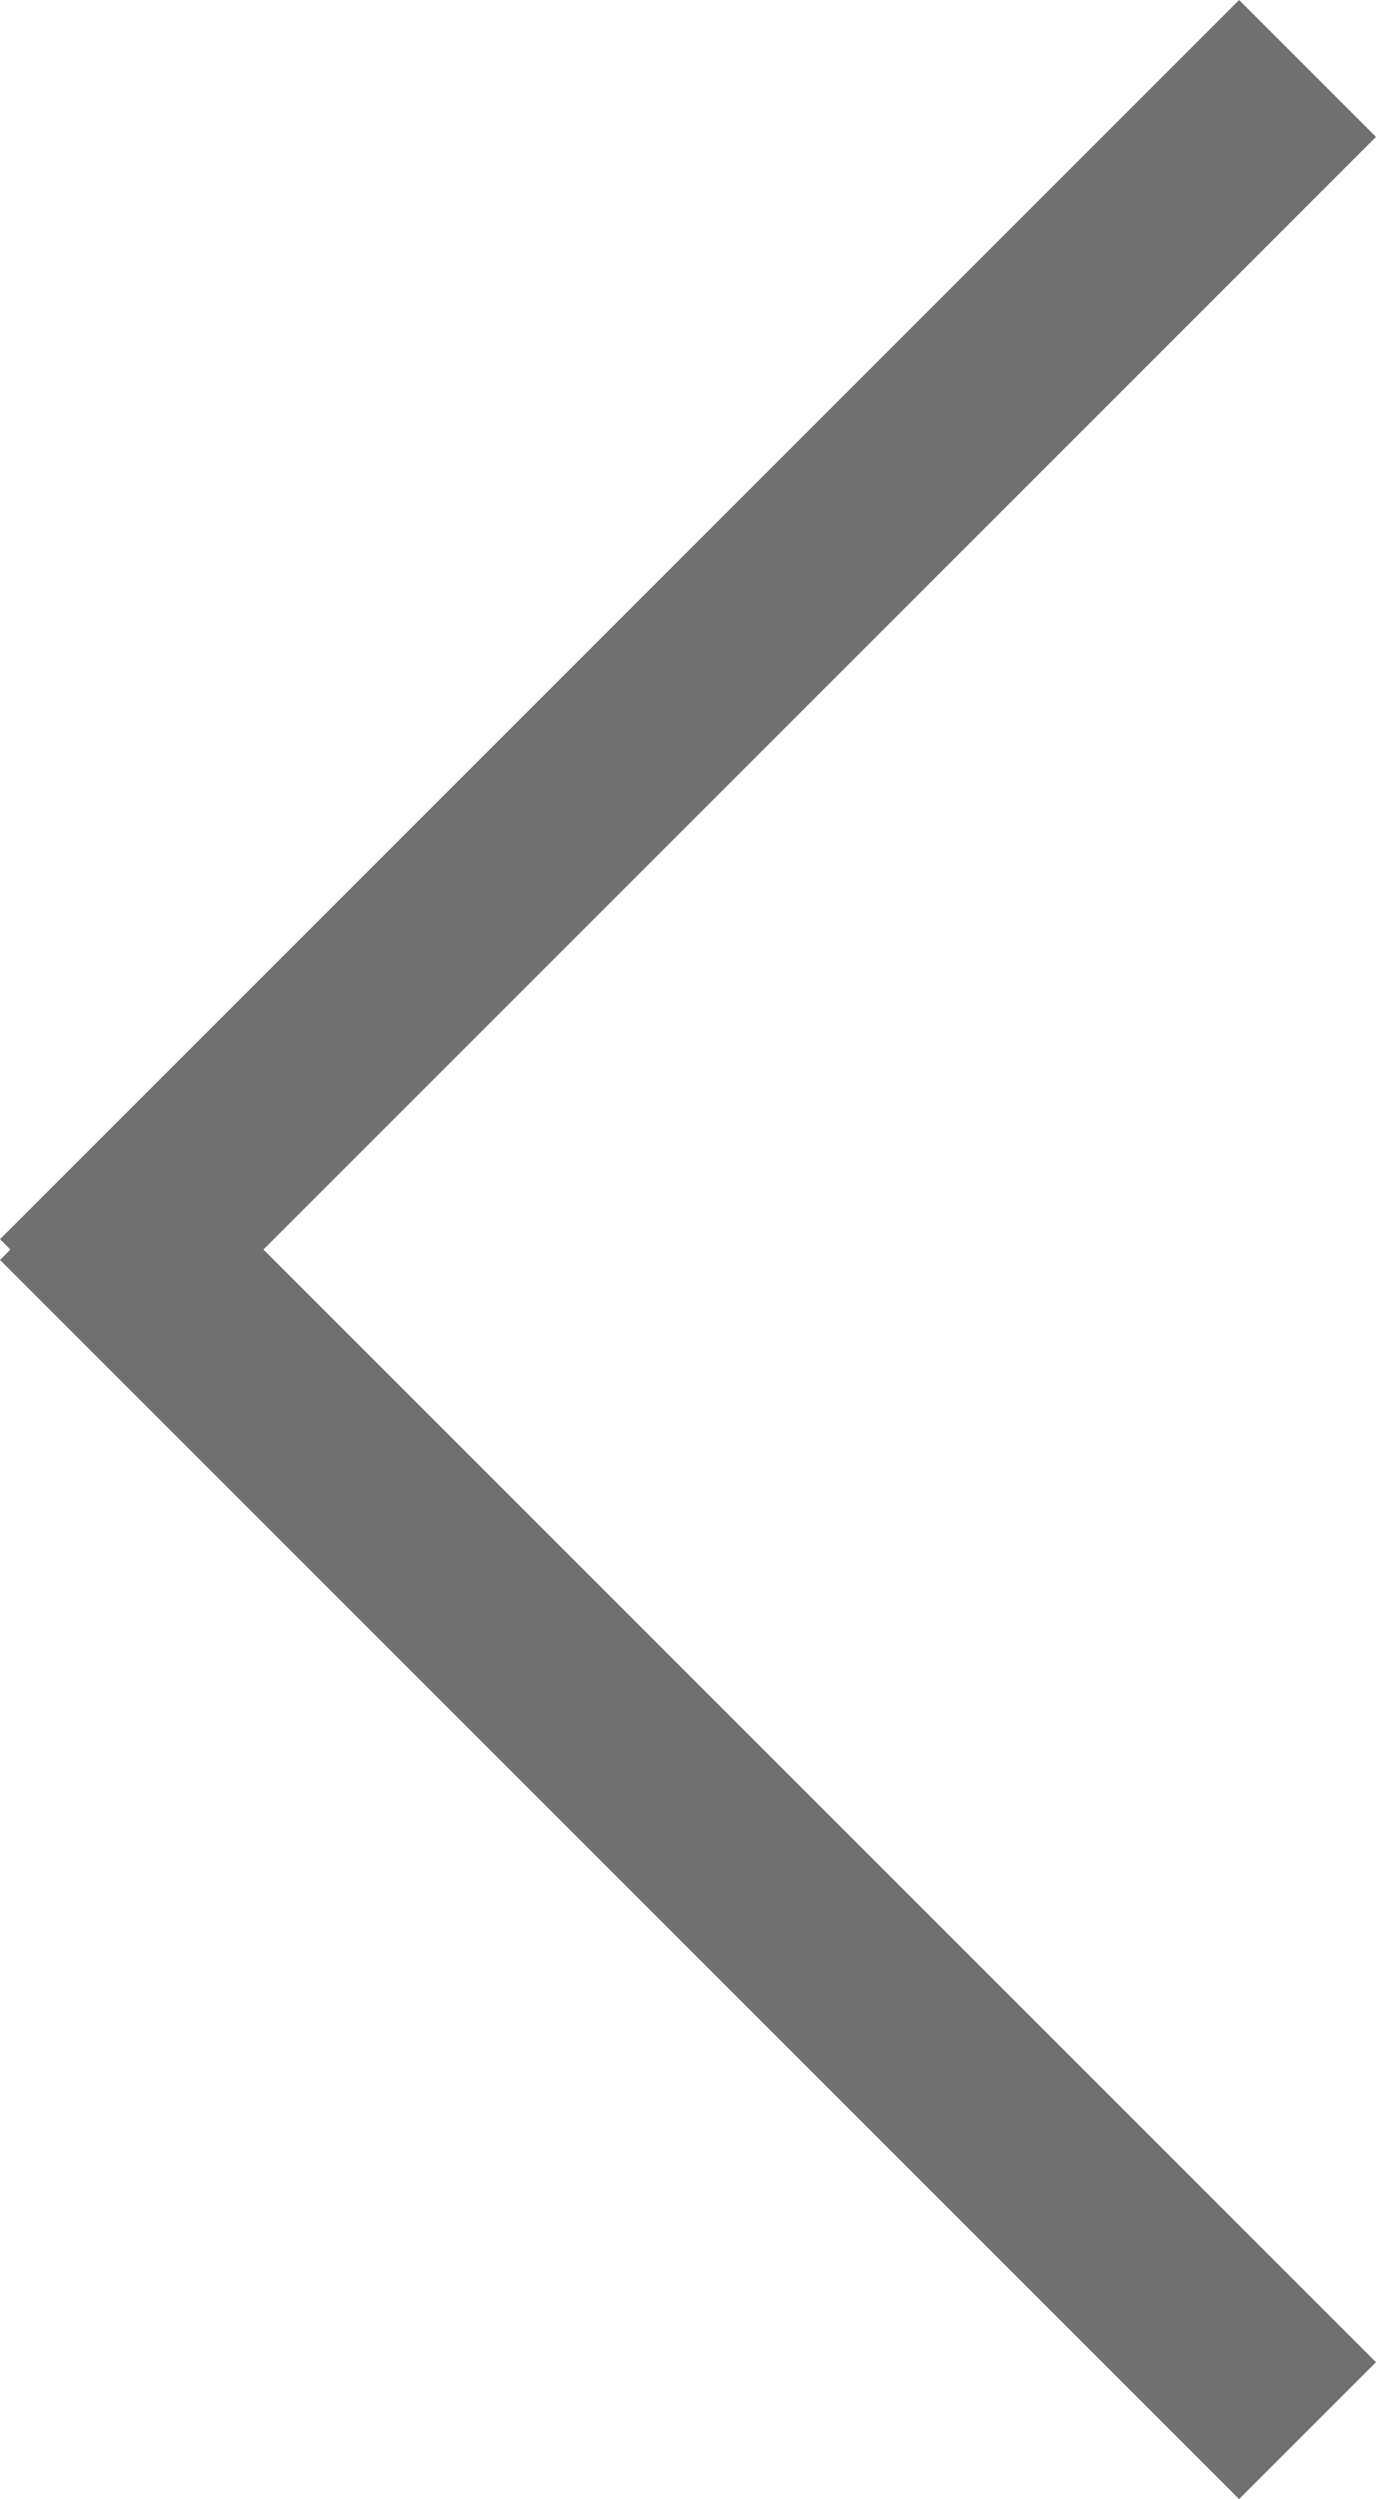 <svg xmlns="http://www.w3.org/2000/svg" width="35.536" height="64.536" viewBox="0 0 35.536 64.536">
  <g id="back-arrow" transform="translate(-303.732 -114.732)">
    <line id="Line_102" data-name="Line 102" x1="32" y2="32" transform="translate(305.5 116.5)" fill="none" stroke="#707070" stroke-width="5"/>
    <line id="Line_103" data-name="Line 103" y1="32" x2="32" transform="translate(337.5 145.5) rotate(90)" fill="none" stroke="#707070" stroke-width="5"/>
  </g>
</svg>
